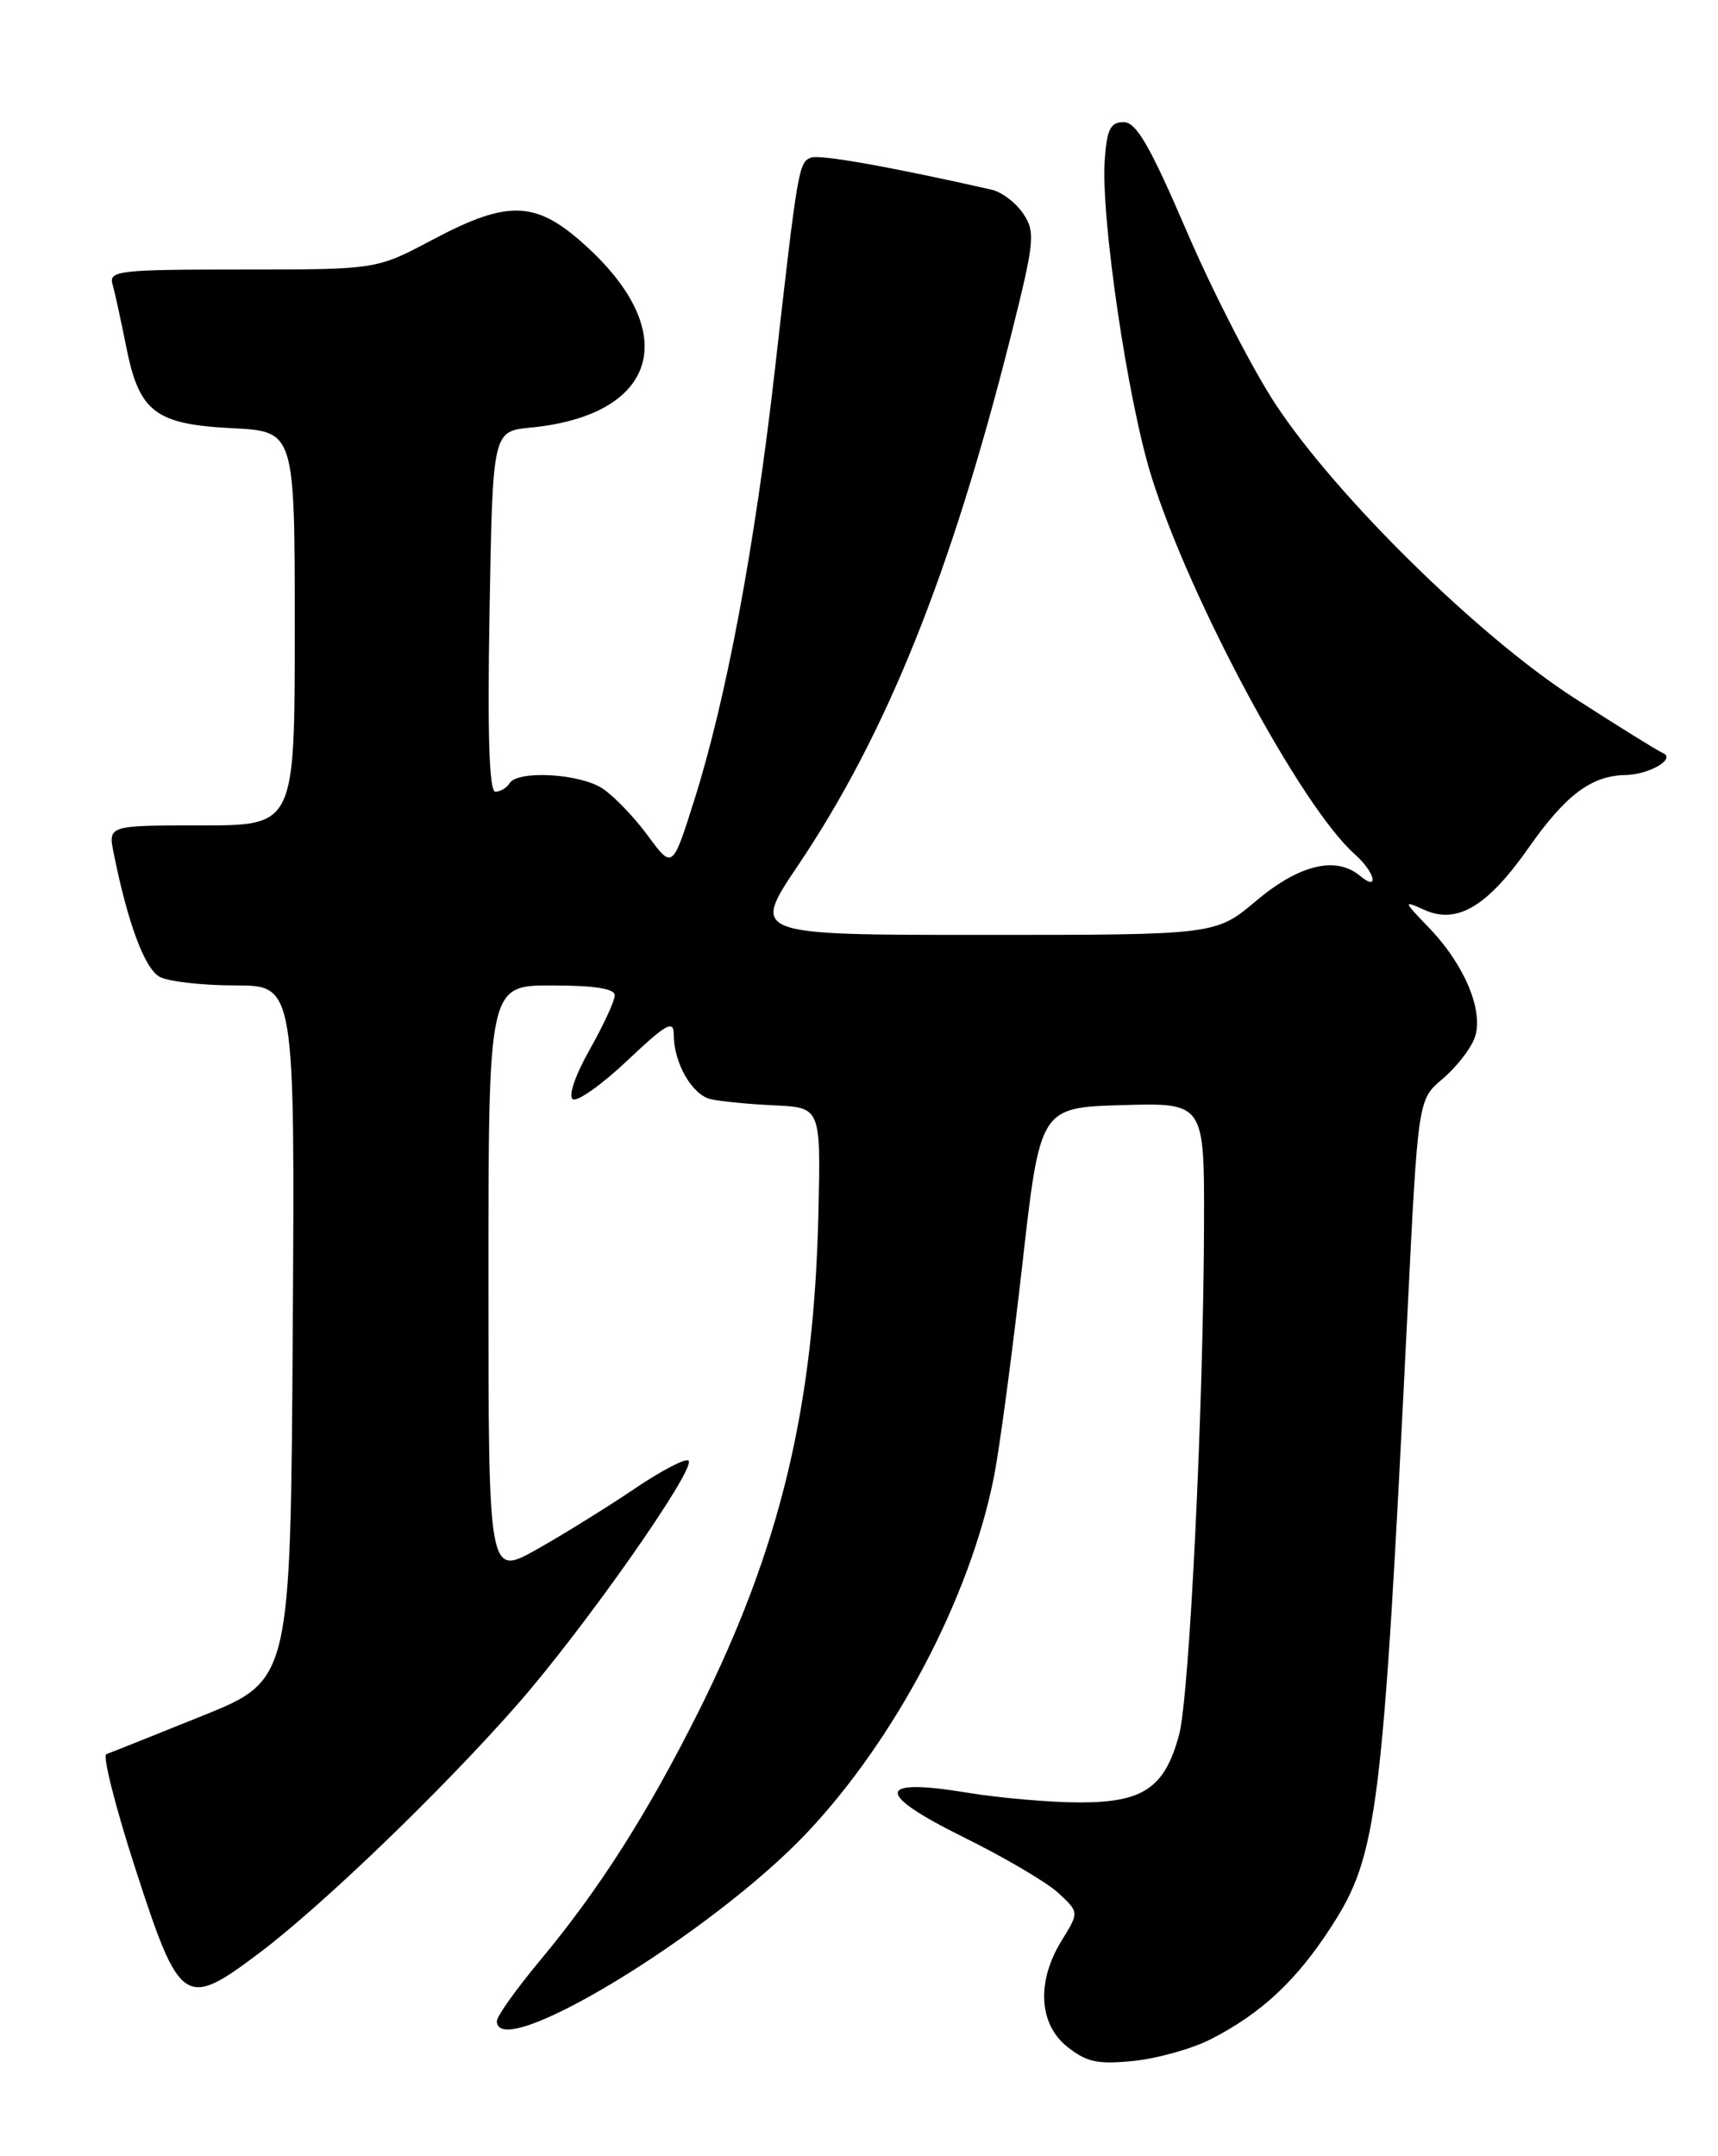 <?xml version="1.0" encoding="UTF-8" standalone="no"?>
<!DOCTYPE svg PUBLIC "-//W3C//DTD SVG 1.1//EN" "http://www.w3.org/Graphics/SVG/1.1/DTD/svg11.dtd" >
<svg xmlns="http://www.w3.org/2000/svg" xmlns:xlink="http://www.w3.org/1999/xlink" version="1.1" viewBox="0 0 204 256">
 <g >
 <path fill="currentColor"
d=" M 143.74 242.13 C 149.75 239.07 153.94 235.16 158.07 228.77 C 163.58 220.25 164.18 215.45 167.12 156.02 C 168.38 130.55 168.38 130.55 171.28 128.11 C 172.87 126.77 174.58 124.60 175.08 123.29 C 176.26 120.18 173.98 114.63 169.70 110.17 C 166.59 106.94 166.58 106.88 169.14 108.03 C 173.02 109.78 176.63 107.63 181.53 100.63 C 185.91 94.39 188.95 92.10 193.00 92.02 C 195.88 91.96 199.06 90.08 197.44 89.40 C 196.86 89.16 192.13 86.22 186.94 82.88 C 175.58 75.56 158.72 58.99 151.48 48.02 C 148.76 43.90 144.02 34.68 140.94 27.52 C 136.54 17.29 134.93 14.50 133.42 14.50 C 131.86 14.50 131.44 15.34 131.18 18.99 C 130.70 25.78 133.89 47.47 136.70 56.50 C 141.26 71.14 154.52 95.81 160.85 101.40 C 163.27 103.55 163.85 105.95 161.47 103.97 C 158.62 101.61 154.27 102.66 149.19 106.93 C 144.37 111.00 144.37 111.00 116.79 111.00 C 89.20 111.00 89.20 111.00 94.76 102.75 C 105.23 87.20 112.89 68.18 119.97 40.14 C 122.85 28.70 122.97 27.60 121.53 25.41 C 120.67 24.10 118.97 22.80 117.74 22.52 C 105.97 19.85 97.35 18.31 96.31 18.71 C 94.84 19.28 94.74 19.84 92.00 44.00 C 89.62 64.94 86.24 82.98 82.44 95.00 C 79.85 103.19 79.85 103.19 76.92 99.21 C 75.31 97.02 72.89 94.50 71.53 93.61 C 68.82 91.83 61.47 91.43 60.50 93.00 C 60.16 93.55 59.40 94.00 58.82 94.00 C 58.09 94.00 57.87 87.29 58.13 72.61 C 58.50 51.21 58.50 51.21 63.00 50.77 C 77.83 49.33 80.96 39.85 70.00 29.59 C 63.77 23.77 60.56 23.58 51.29 28.50 C 44.70 32.00 44.70 32.00 28.78 32.00 C 14.10 32.00 12.90 32.14 13.36 33.75 C 13.64 34.71 14.36 38.04 14.98 41.14 C 16.52 48.92 18.41 50.38 27.59 50.84 C 35.00 51.22 35.00 51.22 35.00 74.61 C 35.00 98.00 35.00 98.00 23.92 98.00 C 12.84 98.00 12.84 98.00 13.49 101.25 C 15.15 109.55 17.18 115.02 18.96 115.98 C 20.01 116.54 24.05 117.00 27.95 117.00 C 35.02 117.00 35.02 117.00 34.76 158.25 C 34.50 199.50 34.50 199.50 24.00 203.73 C 18.22 206.06 13.11 208.10 12.63 208.27 C 12.15 208.44 13.73 214.64 16.13 222.04 C 21.36 238.15 21.95 238.54 30.81 231.86 C 38.30 226.22 52.53 212.51 61.40 202.41 C 69.33 193.38 82.69 174.36 81.76 173.42 C 81.43 173.09 78.53 174.60 75.33 176.77 C 72.12 178.94 66.91 182.17 63.75 183.95 C 58.00 187.19 58.00 187.19 58.00 152.10 C 58.00 117.00 58.00 117.00 65.50 117.00 C 70.56 117.00 73.00 117.38 73.00 118.17 C 73.00 118.81 71.66 121.72 70.02 124.62 C 68.29 127.69 67.45 130.16 68.02 130.51 C 68.56 130.84 71.47 128.77 74.50 125.91 C 79.10 121.56 80.00 121.05 80.00 122.81 C 80.00 126.21 82.18 130.01 84.42 130.51 C 85.56 130.77 88.97 131.10 91.98 131.24 C 97.46 131.50 97.46 131.50 97.18 144.00 C 96.67 167.07 92.65 183.78 82.96 203.19 C 76.89 215.32 71.16 224.32 64.17 232.71 C 61.33 236.12 59.00 239.38 59.00 239.96 C 59.00 245.06 84.47 229.60 95.80 217.62 C 106.38 206.43 115.24 189.55 118.04 175.26 C 118.71 171.83 120.21 160.58 121.38 150.26 C 123.50 131.50 123.50 131.50 133.25 131.21 C 143.00 130.93 143.00 130.93 142.97 145.21 C 142.92 166.79 141.24 201.40 140.01 205.96 C 138.32 212.26 135.77 214.00 128.25 214.00 C 124.75 214.00 118.74 213.48 114.90 212.85 C 103.98 211.04 103.84 212.91 114.48 218.16 C 119.29 220.54 124.33 223.50 125.68 224.76 C 128.14 227.04 128.14 227.04 126.07 230.39 C 123.06 235.26 123.33 240.32 126.75 243.03 C 129.03 244.84 130.38 245.12 134.62 244.69 C 137.44 244.40 141.54 243.25 143.74 242.13 Z "/>
</g>
</svg>
